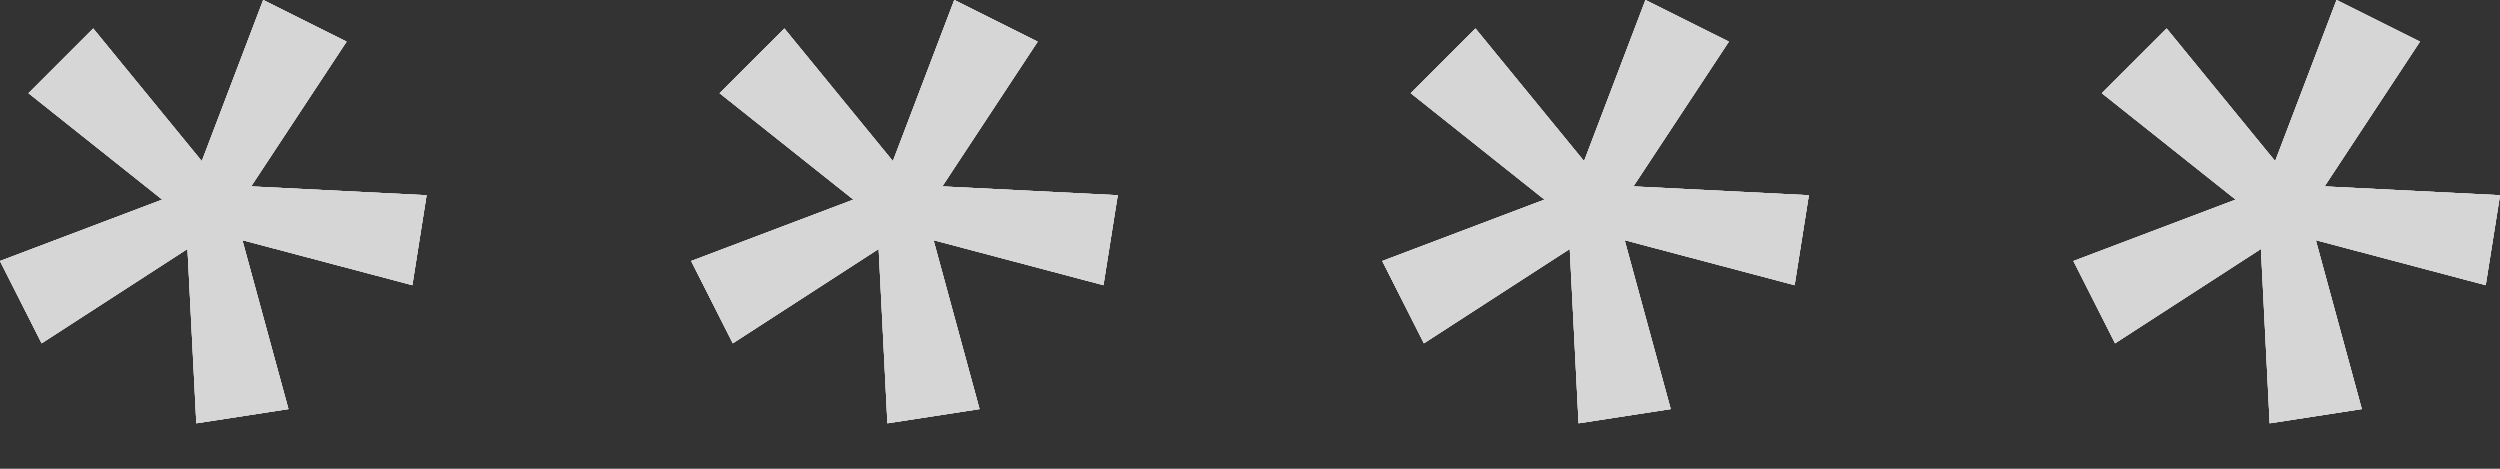 <svg width="32" height="6" viewBox="0 0 32 6" fill="none" xmlns="http://www.w3.org/2000/svg">
<rect x="0" y="0" width="32" height="6" fill="#333333" stroke="none"/>
<g opacity="0.8">
<path d="M2.513 5.418L2.4 3.186L0.533 4.394L0 3.341L2.077 2.555L0.365 1.193L1.193 0.365L2.583 2.063L3.369 0L4.436 0.533L3.214 2.386L5.46 2.499L5.278 3.65L3.102 3.074L3.692 5.236L2.513 5.418ZM11.359 5.418L11.247 3.186L9.38 4.394L8.847 3.341L10.924 2.555L9.211 1.193L10.04 0.365L11.429 2.063L12.215 0L13.282 0.533L12.061 2.386L14.307 2.499L14.124 3.65L11.949 3.074L12.538 5.236L11.359 5.418ZM20.206 5.418L20.093 3.186L18.226 4.394L17.693 3.341L19.77 2.555L18.058 1.193L18.886 0.365L20.276 2.063L21.062 0L22.129 0.533L20.907 2.386L23.153 2.499L22.971 3.65L20.795 3.074L21.385 5.236L20.206 5.418ZM29.052 5.418L28.94 3.186L27.073 4.394L26.54 3.341L28.617 2.555L26.904 1.193L27.733 0.365L29.122 2.063L29.908 0L30.975 0.533L29.754 2.386L32 2.499L31.817 3.65L29.642 3.074L30.231 5.236L29.052 5.418Z" fill="white"/>
<path d="M2.513 5.418L2.4 3.186L0.533 4.394L0 3.341L2.077 2.555L0.365 1.193L1.193 0.365L2.583 2.063L3.369 0L4.436 0.533L3.214 2.386L5.46 2.499L5.278 3.65L3.102 3.074L3.692 5.236L2.513 5.418ZM11.359 5.418L11.247 3.186L9.38 4.394L8.847 3.341L10.924 2.555L9.211 1.193L10.04 0.365L11.429 2.063L12.215 0L13.282 0.533L12.061 2.386L14.307 2.499L14.124 3.65L11.949 3.074L12.538 5.236L11.359 5.418ZM20.206 5.418L20.093 3.186L18.226 4.394L17.693 3.341L19.77 2.555L18.058 1.193L18.886 0.365L20.276 2.063L21.062 0L22.129 0.533L20.907 2.386L23.153 2.499L22.971 3.65L20.795 3.074L21.385 5.236L20.206 5.418ZM29.052 5.418L28.94 3.186L27.073 4.394L26.54 3.341L28.617 2.555L26.904 1.193L27.733 0.365L29.122 2.063L29.908 0L30.975 0.533L29.754 2.386L32 2.499L31.817 3.65L29.642 3.074L30.231 5.236L29.052 5.418Z" fill="white"/>
<path d="M2.513 5.418L2.4 3.186L0.533 4.394L0 3.341L2.077 2.555L0.365 1.193L1.193 0.365L2.583 2.063L3.369 0L4.436 0.533L3.214 2.386L5.46 2.499L5.278 3.65L3.102 3.074L3.692 5.236L2.513 5.418ZM11.359 5.418L11.247 3.186L9.38 4.394L8.847 3.341L10.924 2.555L9.211 1.193L10.04 0.365L11.429 2.063L12.215 0L13.282 0.533L12.061 2.386L14.307 2.499L14.124 3.65L11.949 3.074L12.538 5.236L11.359 5.418ZM20.206 5.418L20.093 3.186L18.226 4.394L17.693 3.341L19.77 2.555L18.058 1.193L18.886 0.365L20.276 2.063L21.062 0L22.129 0.533L20.907 2.386L23.153 2.499L22.971 3.65L20.795 3.074L21.385 5.236L20.206 5.418ZM29.052 5.418L28.94 3.186L27.073 4.394L26.54 3.341L28.617 2.555L26.904 1.193L27.733 0.365L29.122 2.063L29.908 0L30.975 0.533L29.754 2.386L32 2.499L31.817 3.65L29.642 3.074L30.231 5.236L29.052 5.418Z" fill="white"/>
<path d="M2.513 5.418L2.4 3.186L0.533 4.394L0 3.341L2.077 2.555L0.365 1.193L1.193 0.365L2.583 2.063L3.369 0L4.436 0.533L3.214 2.386L5.46 2.499L5.278 3.65L3.102 3.074L3.692 5.236L2.513 5.418ZM11.359 5.418L11.247 3.186L9.38 4.394L8.847 3.341L10.924 2.555L9.211 1.193L10.04 0.365L11.429 2.063L12.215 0L13.282 0.533L12.061 2.386L14.307 2.499L14.124 3.65L11.949 3.074L12.538 5.236L11.359 5.418ZM20.206 5.418L20.093 3.186L18.226 4.394L17.693 3.341L19.77 2.555L18.058 1.193L18.886 0.365L20.276 2.063L21.062 0L22.129 0.533L20.907 2.386L23.153 2.499L22.971 3.65L20.795 3.074L21.385 5.236L20.206 5.418ZM29.052 5.418L28.94 3.186L27.073 4.394L26.54 3.341L28.617 2.555L26.904 1.193L27.733 0.365L29.122 2.063L29.908 0L30.975 0.533L29.754 2.386L32 2.499L31.817 3.65L29.642 3.074L30.231 5.236L29.052 5.418Z" fill="white"/>
</g>
</svg>
